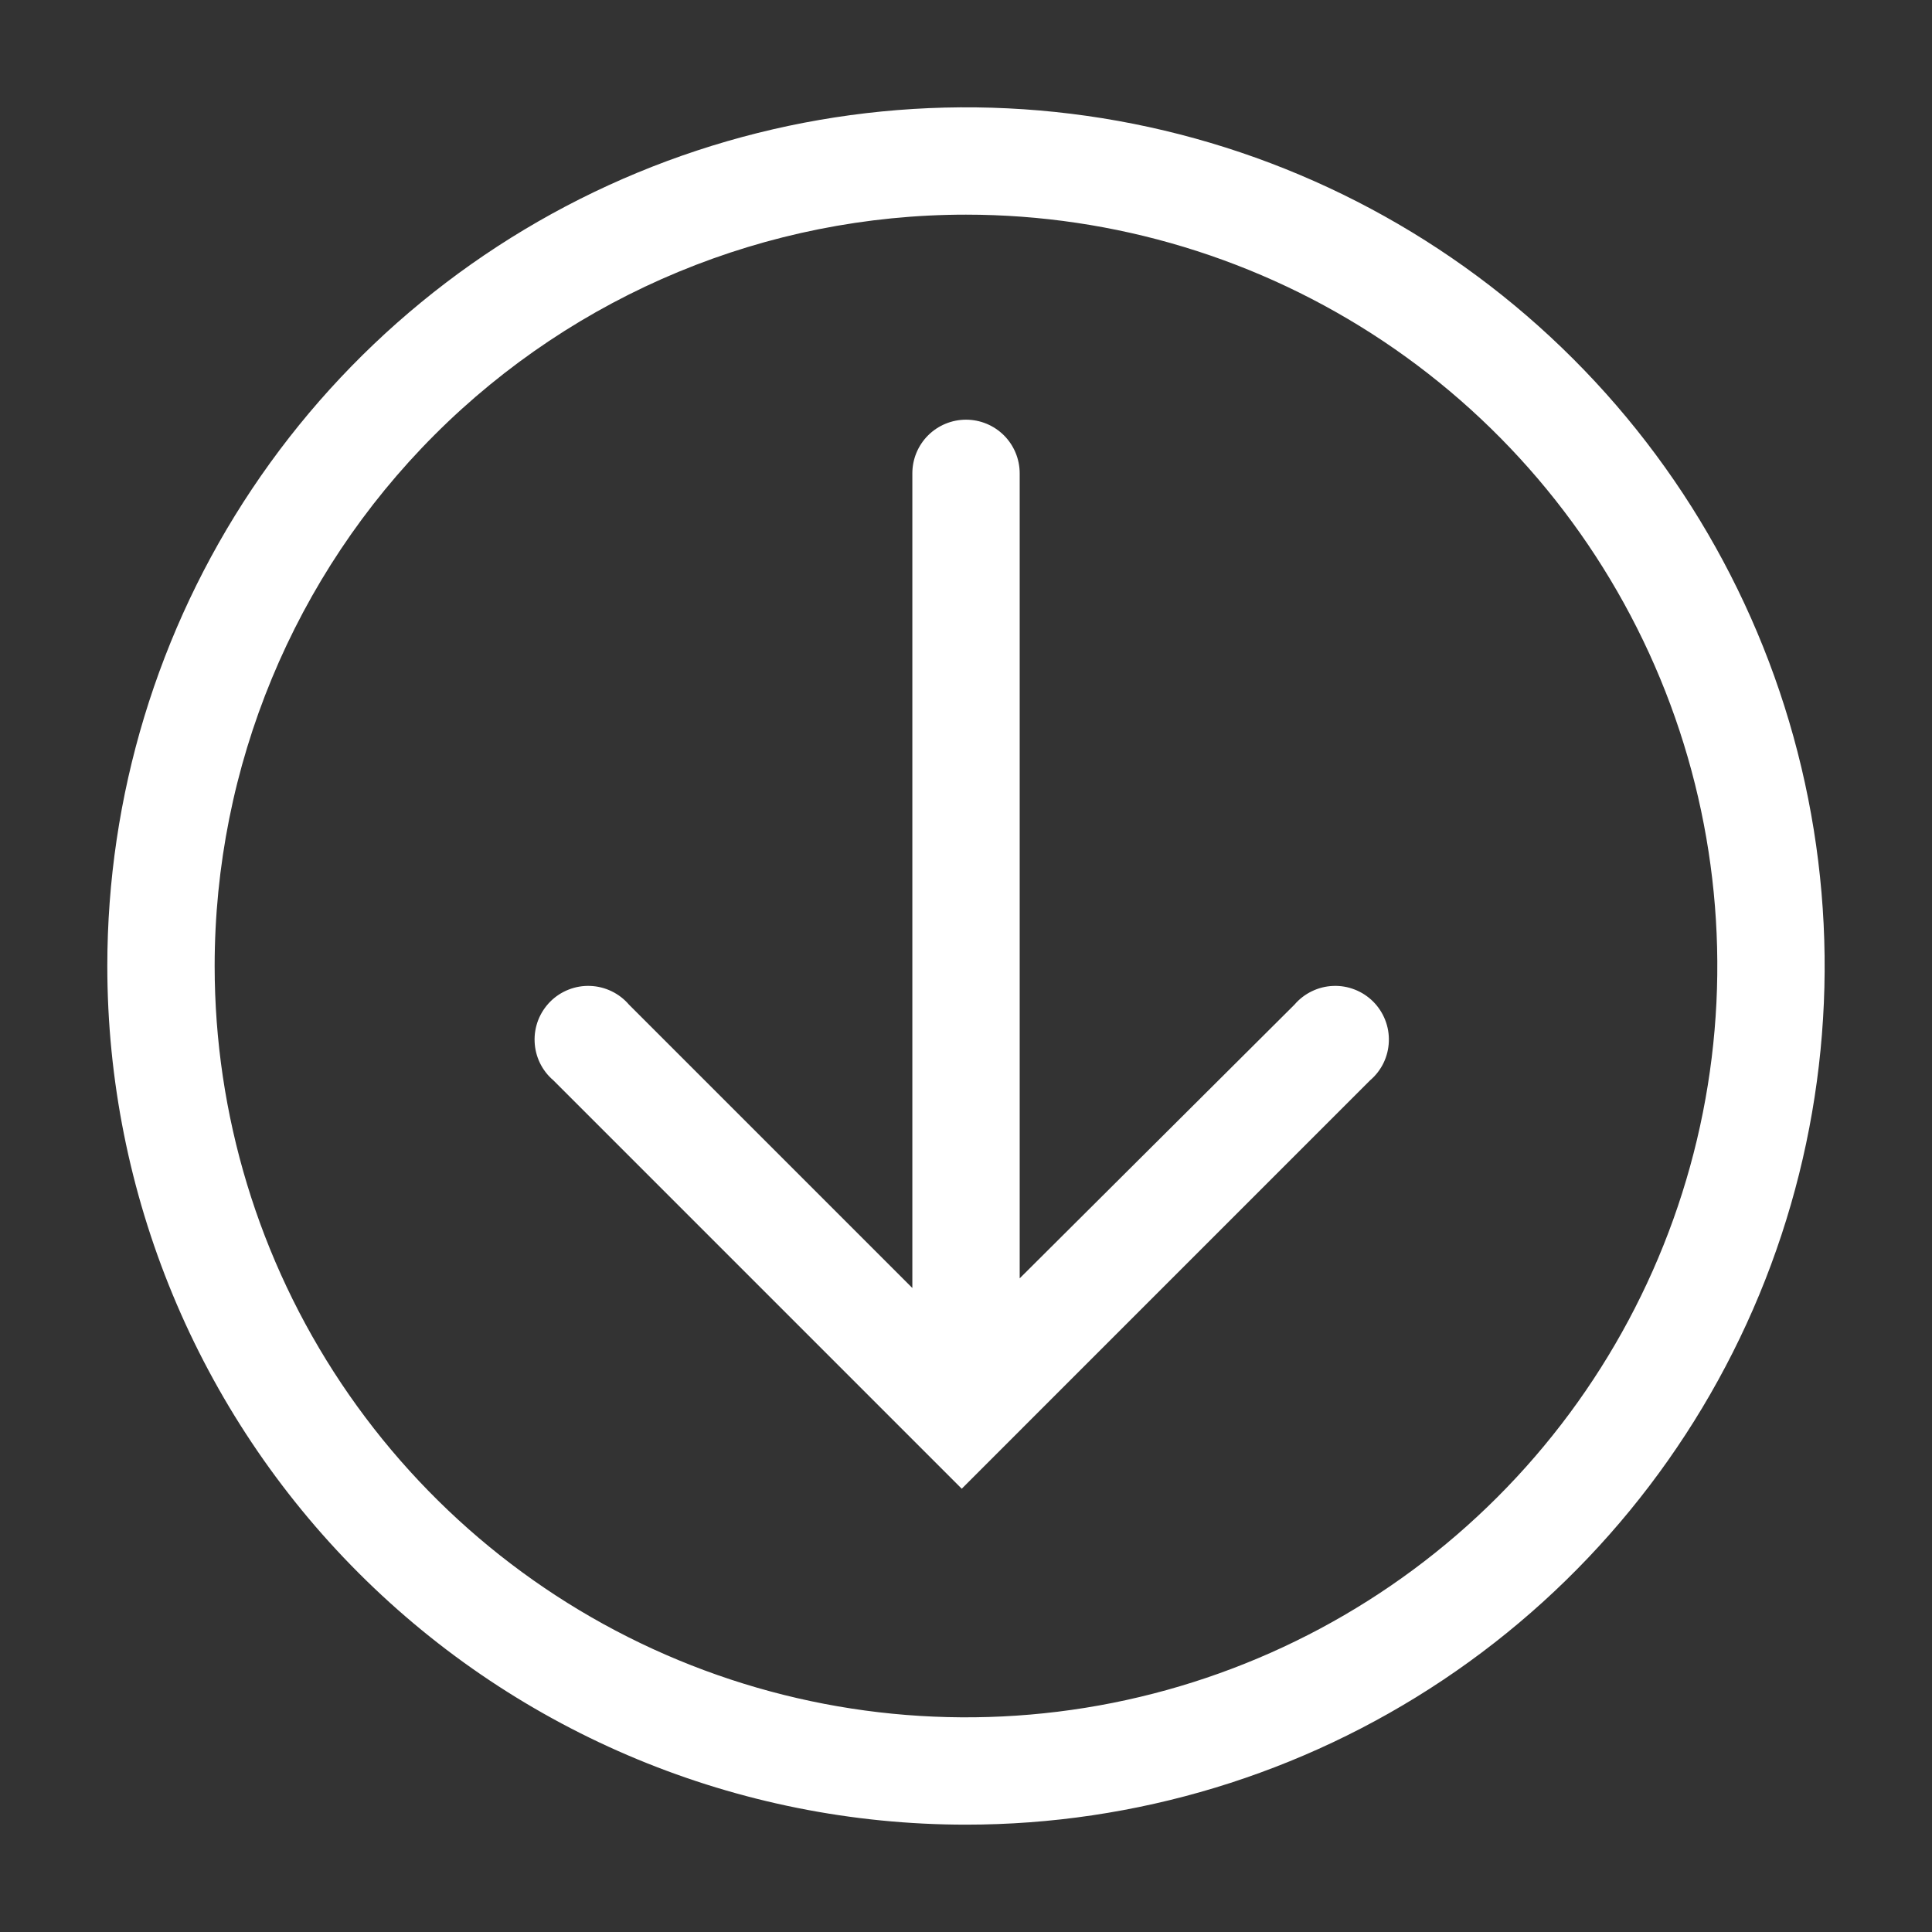 <svg width="57" height="57" viewBox="0 0 57 57" fill="none" xmlns="http://www.w3.org/2000/svg">
<rect x="0" y="0" width="57" height="57" fill="#333333" stroke="none"/>
<g clip-path="url(#clip0_34_309)">
<path d="M28.5 53.833C33.51 53.833 38.408 52.347 42.574 49.564C46.74 46.78 49.987 42.824 51.905 38.195C53.822 33.566 54.324 28.472 53.346 23.558C52.369 18.643 49.956 14.13 46.413 10.587C42.87 7.044 38.356 4.631 33.442 3.653C28.528 2.676 23.434 3.178 18.805 5.095C14.176 7.012 10.219 10.259 7.436 14.425C4.652 18.592 3.166 23.489 3.166 28.5C3.166 35.219 5.835 41.662 10.586 46.413C15.337 51.164 21.781 53.833 28.5 53.833ZM28.5 6.333C32.884 6.333 37.169 7.633 40.815 10.069C44.46 12.505 47.301 15.967 48.979 20.017C50.657 24.068 51.096 28.525 50.24 32.825C49.385 37.124 47.274 41.074 44.174 44.174C41.074 47.274 37.124 49.385 32.824 50.241C28.524 51.096 24.067 50.657 20.017 48.979C15.966 47.302 12.505 44.46 10.069 40.815C7.633 37.17 6.333 32.884 6.333 28.5C6.333 22.621 8.668 16.983 12.825 12.826C16.983 8.669 22.621 6.333 28.5 6.333Z" fill="white"/>
<path d="M28.374 43.922L40.423 31.872C40.589 31.731 40.724 31.556 40.819 31.36C40.914 31.163 40.967 30.949 40.975 30.731C40.984 30.513 40.947 30.296 40.867 30.092C40.788 29.889 40.667 29.705 40.513 29.55C40.358 29.396 40.174 29.275 39.971 29.196C39.768 29.116 39.55 29.079 39.332 29.088C39.114 29.096 38.9 29.15 38.704 29.245C38.507 29.34 38.333 29.474 38.191 29.64L30.084 37.715L30.084 13.965C30.084 13.545 29.917 13.142 29.62 12.845C29.323 12.549 28.921 12.382 28.501 12.382C28.081 12.382 27.678 12.549 27.381 12.845C27.084 13.142 26.917 13.545 26.917 13.965L26.917 38L18.557 29.64C18.415 29.474 18.241 29.34 18.044 29.245C17.848 29.15 17.634 29.096 17.416 29.088C17.198 29.079 16.98 29.116 16.777 29.196C16.574 29.275 16.389 29.396 16.235 29.55C16.081 29.705 15.96 29.889 15.88 30.092C15.801 30.296 15.764 30.513 15.773 30.731C15.781 30.949 15.834 31.163 15.929 31.36C16.024 31.556 16.159 31.731 16.325 31.872L28.374 43.922Z" fill="white"/>
</g>
<defs>
<clipPath id="clip0_34_309">
<rect width="57" height="57" fill="white" transform="translate(57 57) rotate(-180)"/>
</clipPath>
</defs>
</svg>
